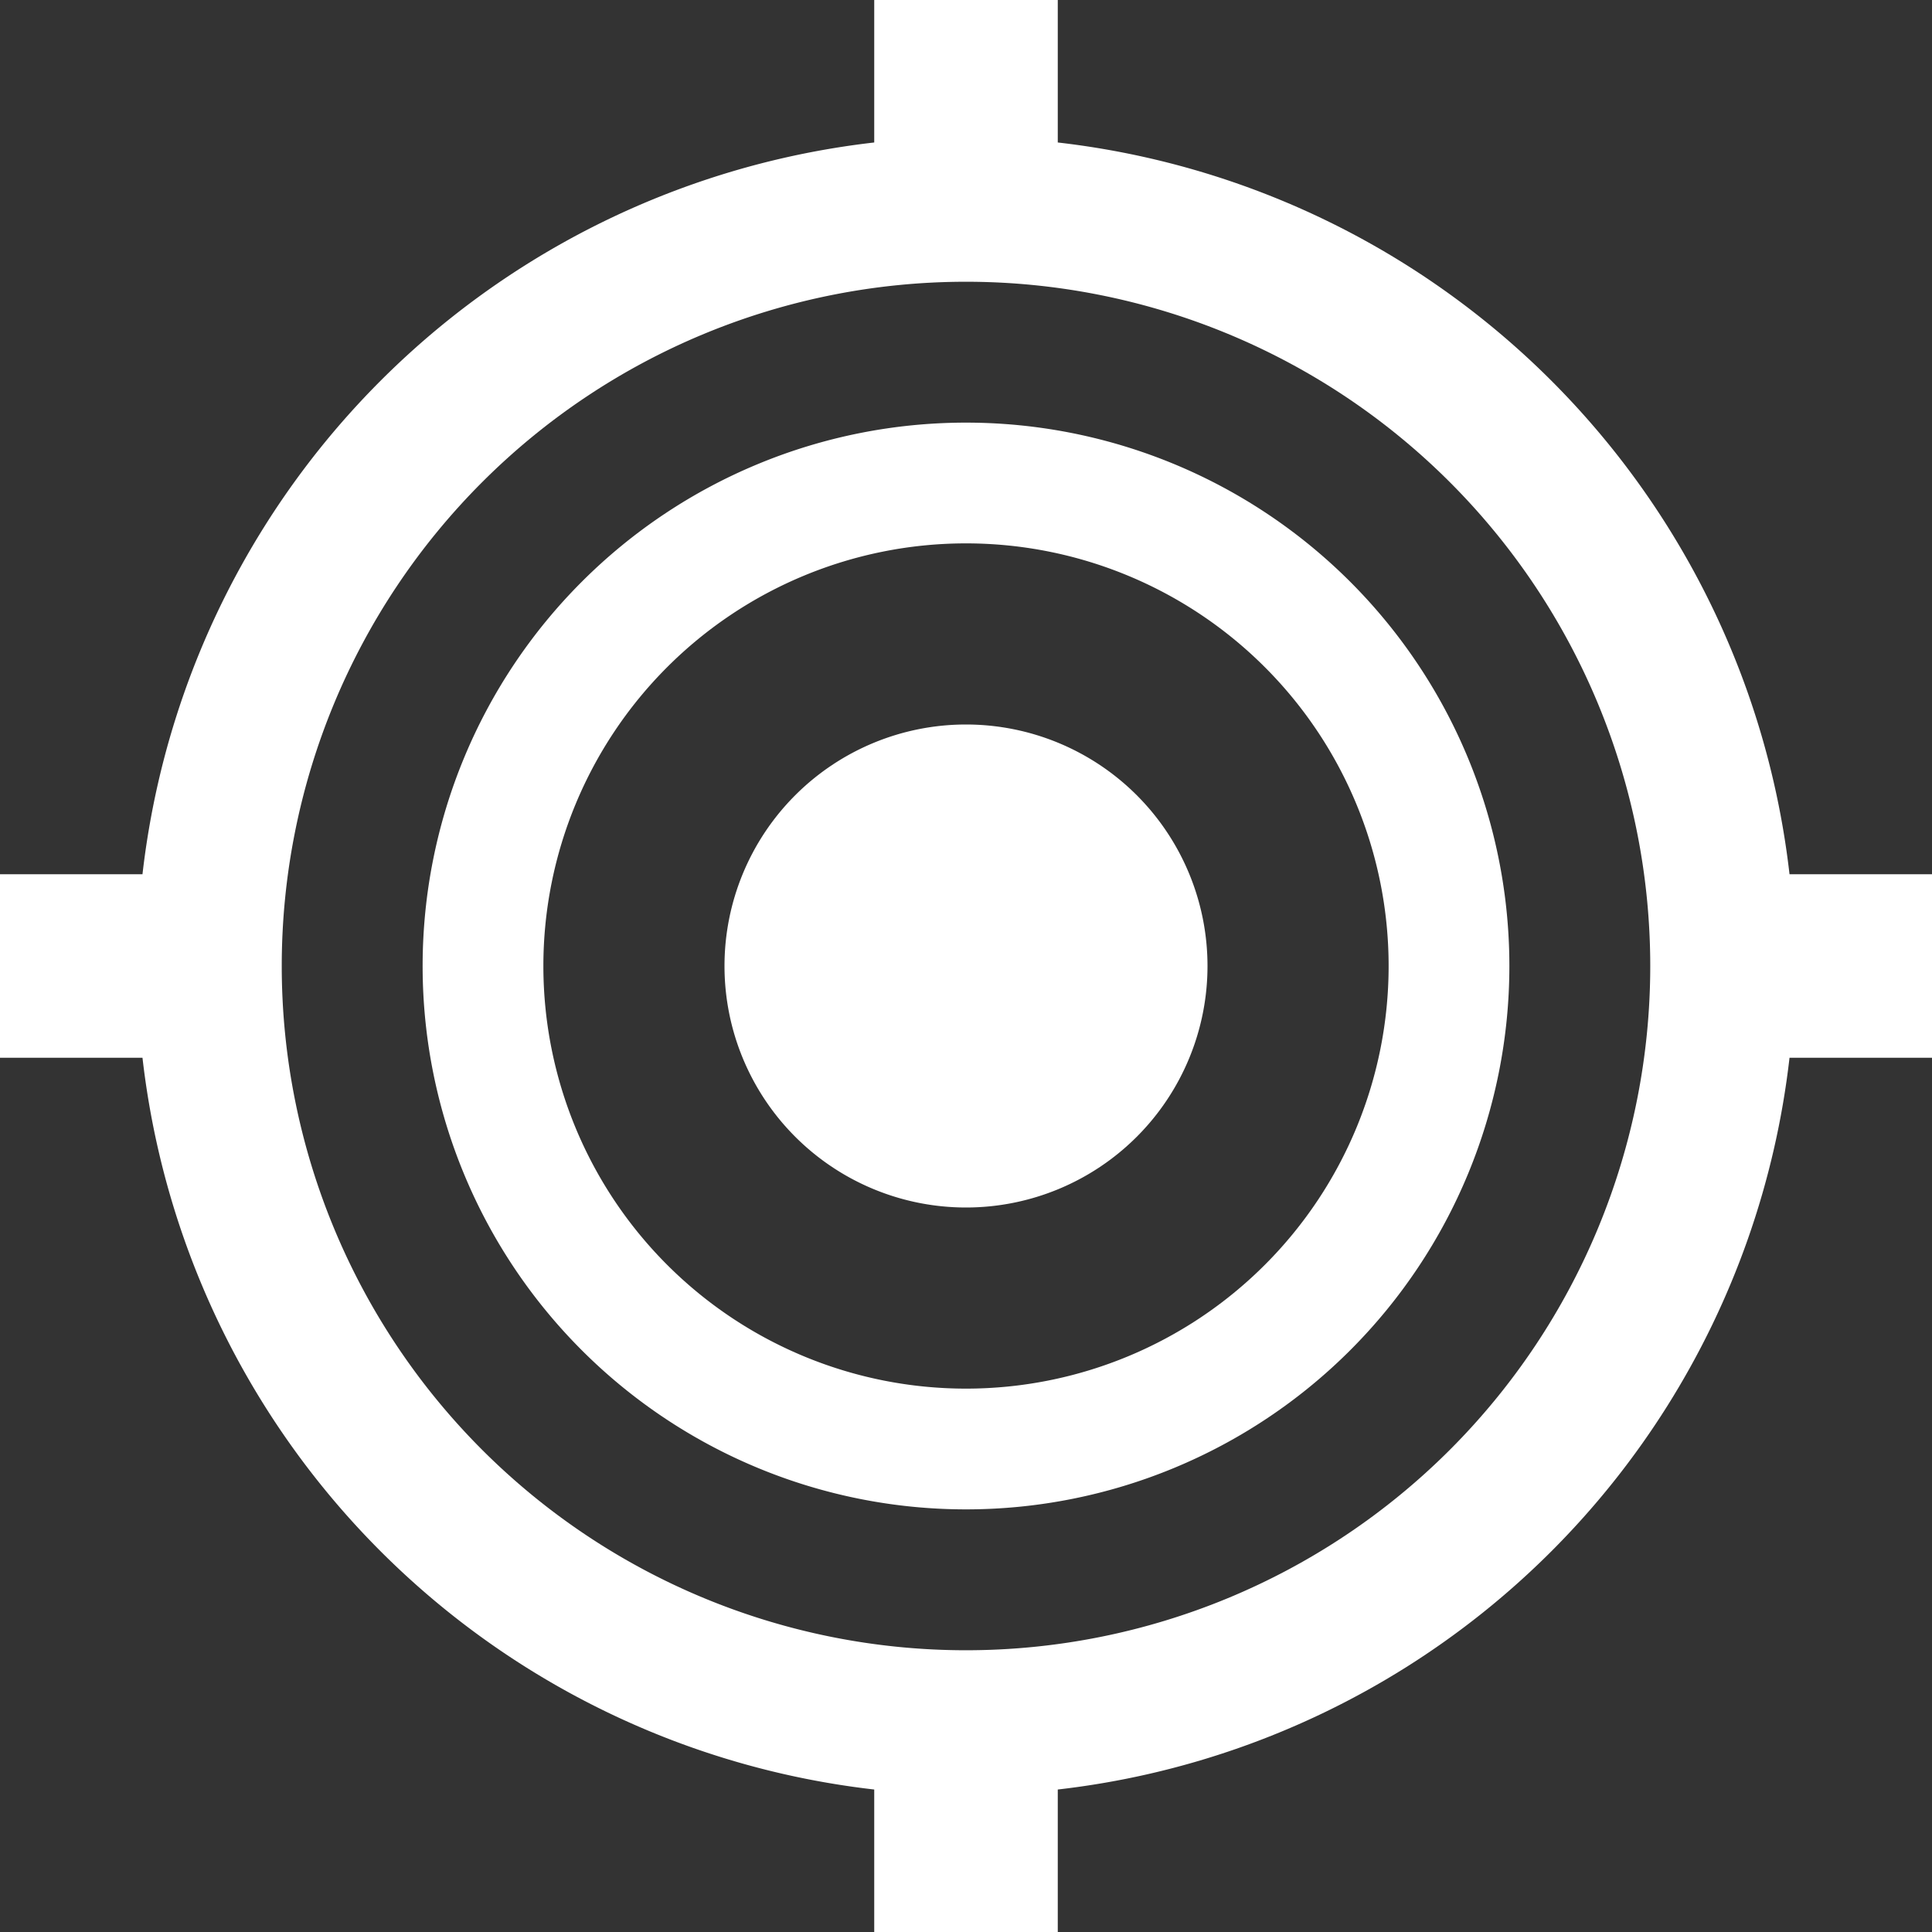 <svg xmlns="http://www.w3.org/2000/svg" xmlns:xlink="http://www.w3.org/1999/xlink" width="24" height="24" viewBox="0 0 24 24">
  <rect x="0" y="0" width="24" height="24" fill="#333333" stroke="none"/>
  <defs>
    <clipPath id="clip-path">
      <rect id="Rectangle_1217" data-name="Rectangle 1217" width="24" height="24" transform="translate(-4230 -1032)" fill="#fff"/>
    </clipPath>
  </defs>
  <g id="icon_on_position" transform="translate(4230 1032)" clip-path="url(#clip-path)">
    <g id="icon_position" transform="translate(-4230 -1032)">
      <path id="Path_1656" data-name="Path 1656" d="M12,9a3,3,0,1,0,3,3A3,3,0,0,0,12,9Z" fill="#fff"/>
      <path id="Path_1657" data-name="Path 1657" d="M22.23,10.86a10.33,10.33,0,0,0-9.09-9.09V0H10.86V1.77a10.33,10.33,0,0,0-9.09,9.09H0v2.28H1.77a10.33,10.33,0,0,0,9.09,9.09V24h2.28V22.23a10.33,10.33,0,0,0,9.09-9.09H24V10.86ZM12,20.5A8.5,8.5,0,1,1,20.5,12,8.5,8.5,0,0,1,12,20.5Z" fill="#fff"/>
      <path id="Path_1658" data-name="Path 1658" d="M12,5.25A6.75,6.75,0,1,0,18.75,12,6.75,6.75,0,0,0,12,5.25Zm0,12A5.25,5.25,0,1,1,17.25,12,5.25,5.25,0,0,1,12,17.25Z" fill="#fff"/>
    </g>
  </g>
</svg>
